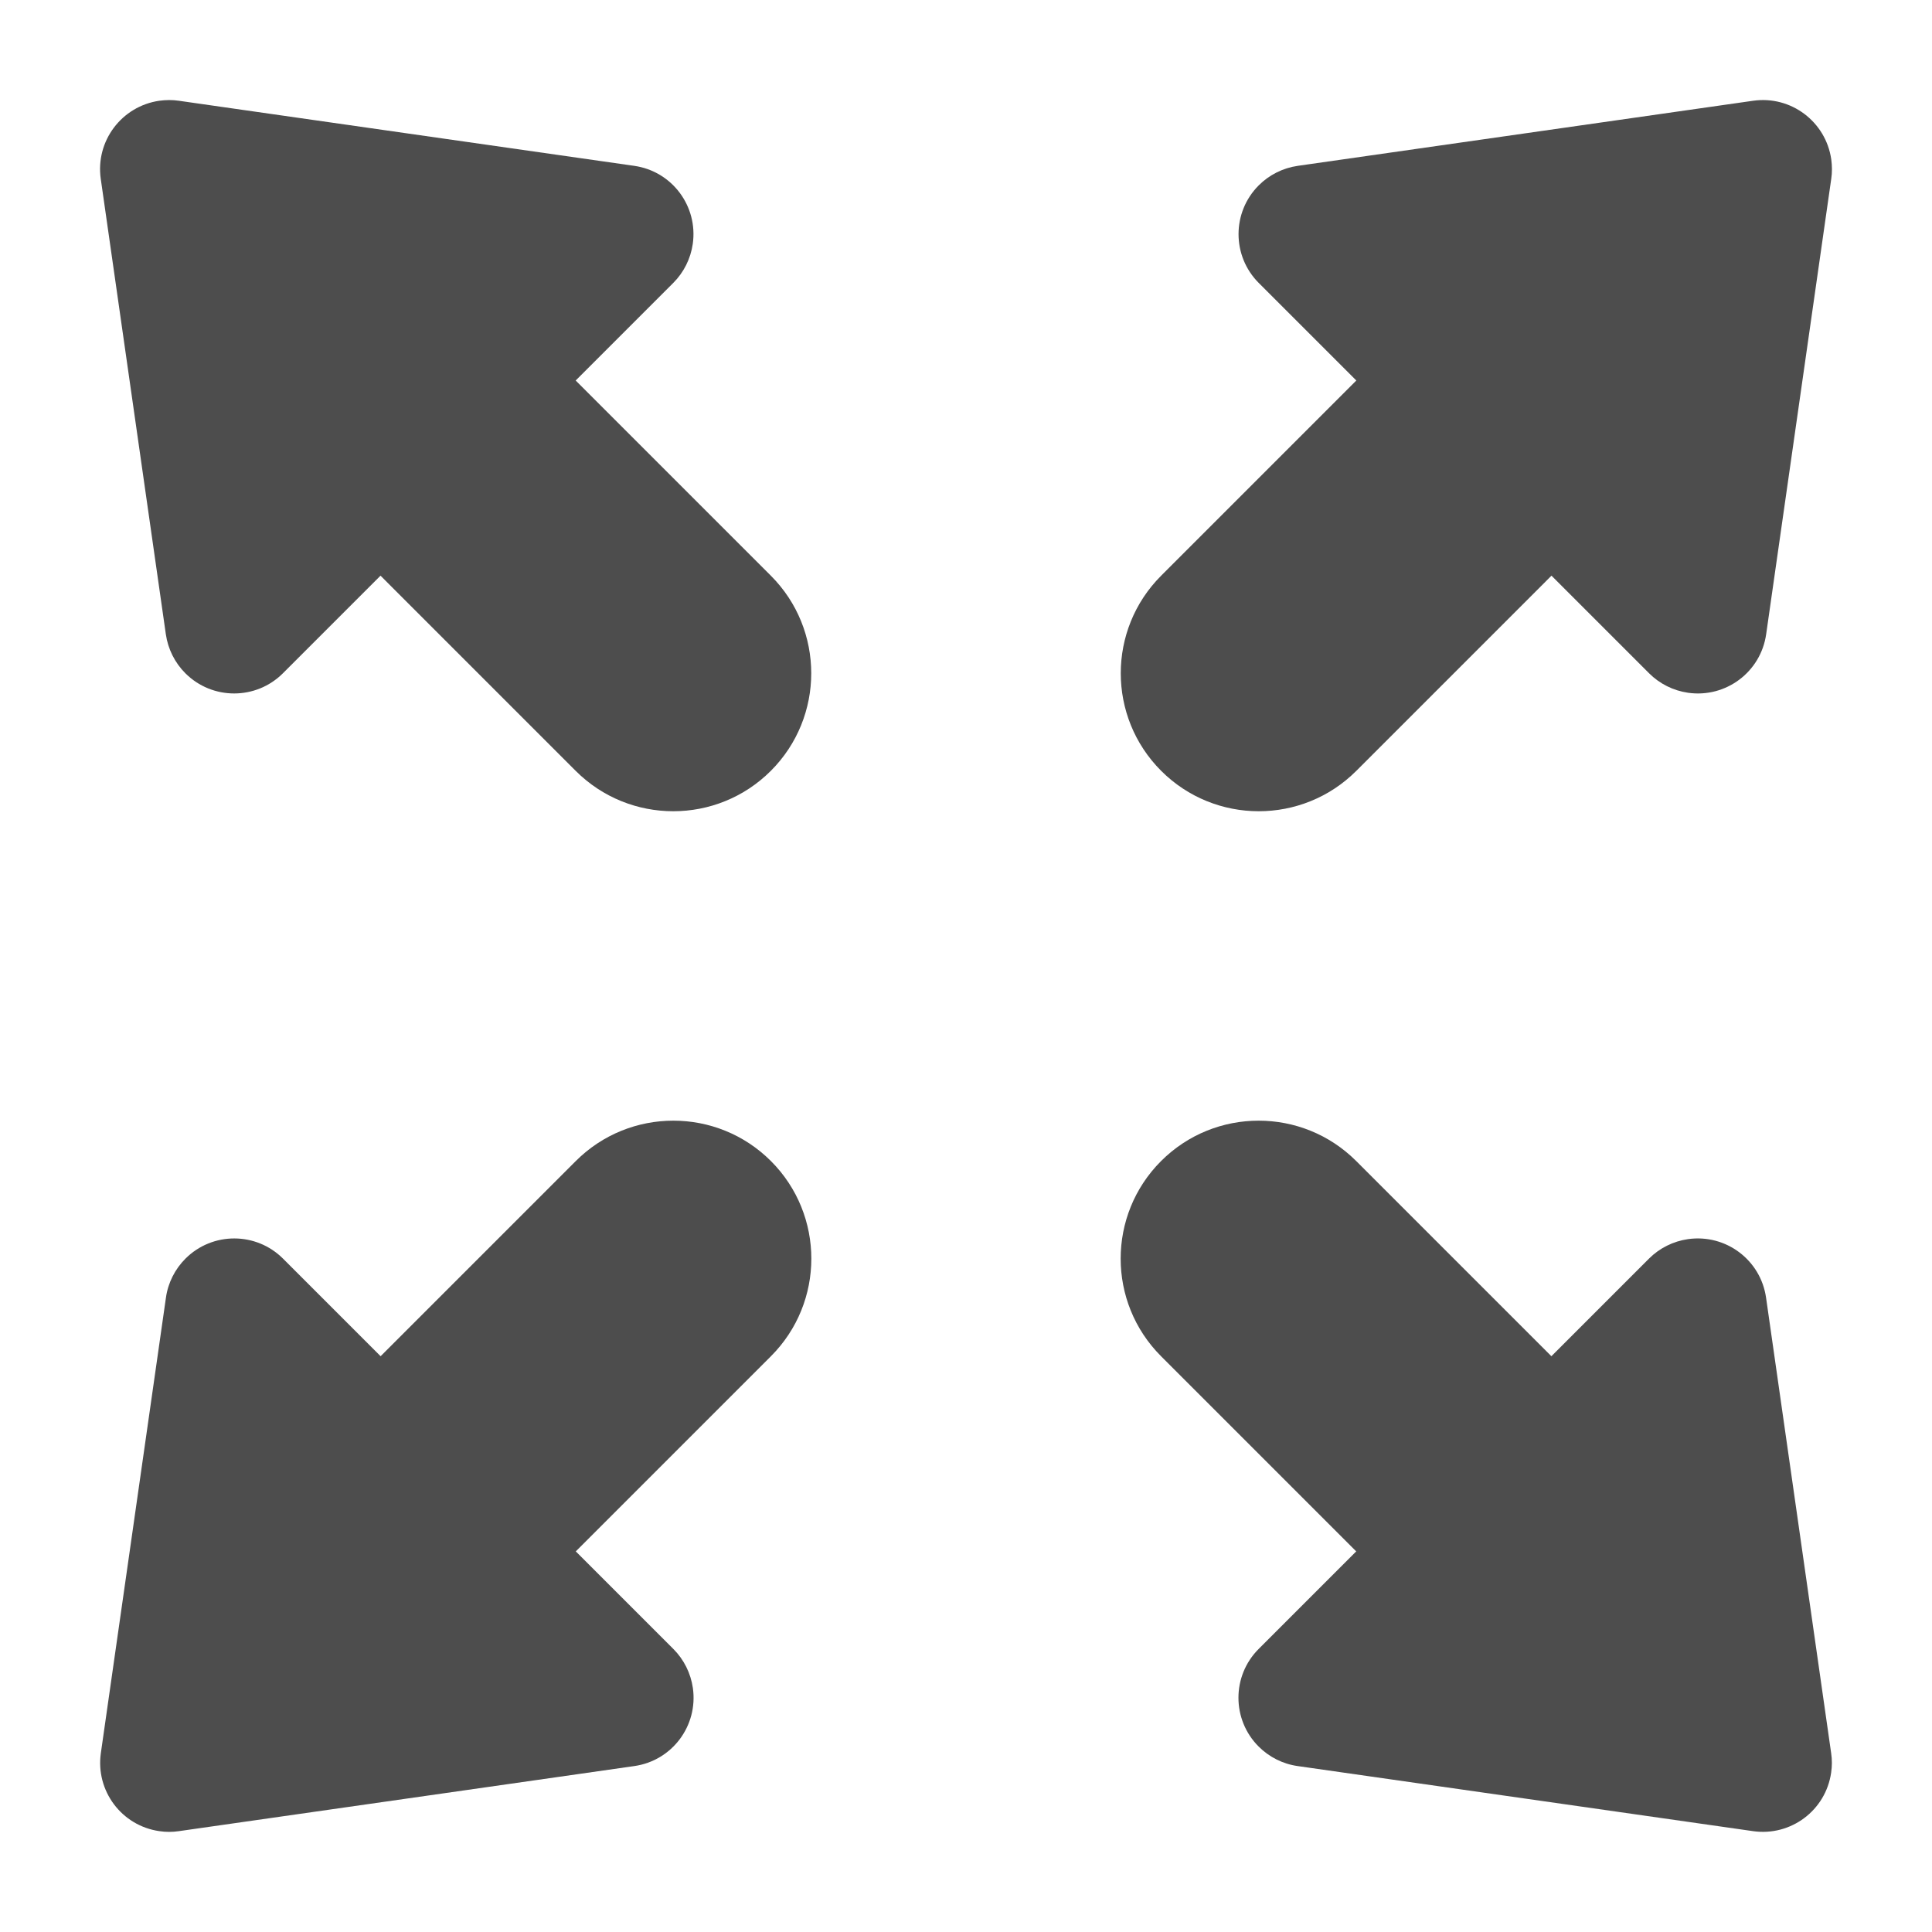 <?xml version="1.0" encoding="UTF-8"?>
<svg width="14px" height="14px" viewBox="0 0 14 14" version="1.1" xmlns="http://www.w3.org/2000/svg" xmlns:xlink="http://www.w3.org/1999/xlink">
    <!-- Generator: Sketch 49.3 (51167) - http://www.bohemiancoding.com/sketch -->
    <title>Icon/Expand-hover</title>
    <desc>Created with Sketch.</desc>
    <defs></defs>
    <g id="Open-Card" stroke="none" stroke-width="1" fill="none" fill-rule="evenodd">
        <g id="Icon/Expand-hover" transform="translate(-5, -5)">
            <rect id="bounds" x="0" y="0" width="24" height="24"></rect>
            <g id="expand" transform="translate(12, 12) rotate(45) translate(-12, -12) translate(9, 3)" fill="#4D4D4D">
                <path d="M4,4 L4,6 C4,6.552 3.552,7 3,7 C2.448,7 2,6.552 2,6 L2,4 L1,4 C0.724,4 0.5,3.776 0.5,3.5 C0.5,3.392 0.535,3.287 0.6,3.2 L2.6,0.533 C2.766,0.312 3.079,0.268 3.3,0.433 C3.338,0.462 3.372,0.495 3.4,0.533 L5.4,3.2 C5.566,3.421 5.521,3.734 5.3,3.9 C5.213,3.965 5.108,4 5,4 L4,4 Z" id="Combined-Shape"></path>
                <path d="M4,13.667 L4,15.667 C4,16.219 3.552,16.667 3,16.667 C2.448,16.667 2,16.219 2,15.667 L2,13.667 L1,13.667 C0.724,13.667 0.5,13.443 0.5,13.167 C0.5,13.059 0.535,12.953 0.6,12.867 L2.6,10.2 C2.766,9.979 3.079,9.934 3.3,10.1 C3.338,10.128 3.372,10.162 3.4,10.2 L5.4,12.867 C5.566,13.088 5.521,13.401 5.3,13.567 C5.213,13.632 5.108,13.667 5,13.667 L4,13.667 Z" id="Combined-Shape" transform="translate(3, 13.833) scale(1, -1) translate(-3, -13.833) "></path>
            </g>
            <g id="expand" transform="translate(12, 12) rotate(-45) translate(-12, -12) translate(9, 3)" fill="#4D4D4D">
                <path d="M4,4 L4,6 C4,6.552 3.552,7 3,7 C2.448,7 2,6.552 2,6 L2,4 L1,4 C0.724,4 0.5,3.776 0.5,3.5 C0.5,3.392 0.535,3.287 0.6,3.2 L2.6,0.533 C2.766,0.312 3.079,0.268 3.3,0.433 C3.338,0.462 3.372,0.495 3.4,0.533 L5.4,3.2 C5.566,3.421 5.521,3.734 5.3,3.9 C5.213,3.965 5.108,4 5,4 L4,4 Z" id="Combined-Shape"></path>
                <path d="M4,14.667 L4,16.667 C4,17.219 3.552,17.667 3,17.667 C2.448,17.667 2,17.219 2,16.667 L2,14.667 L1,14.667 C0.724,14.667 0.5,14.443 0.5,14.167 C0.5,14.059 0.535,13.953 0.6,13.867 L2.6,11.2 C2.766,10.979 3.079,10.934 3.3,11.1 C3.338,11.128 3.372,11.162 3.4,11.2 L5.4,13.867 C5.566,14.088 5.521,14.401 5.3,14.567 C5.213,14.632 5.108,14.667 5,14.667 L4,14.667 Z" id="Combined-Shape" transform="translate(3, 14.333) scale(1, -1) translate(-3, -14.333) "></path>
            </g>
        </g>
    </g>
</svg>